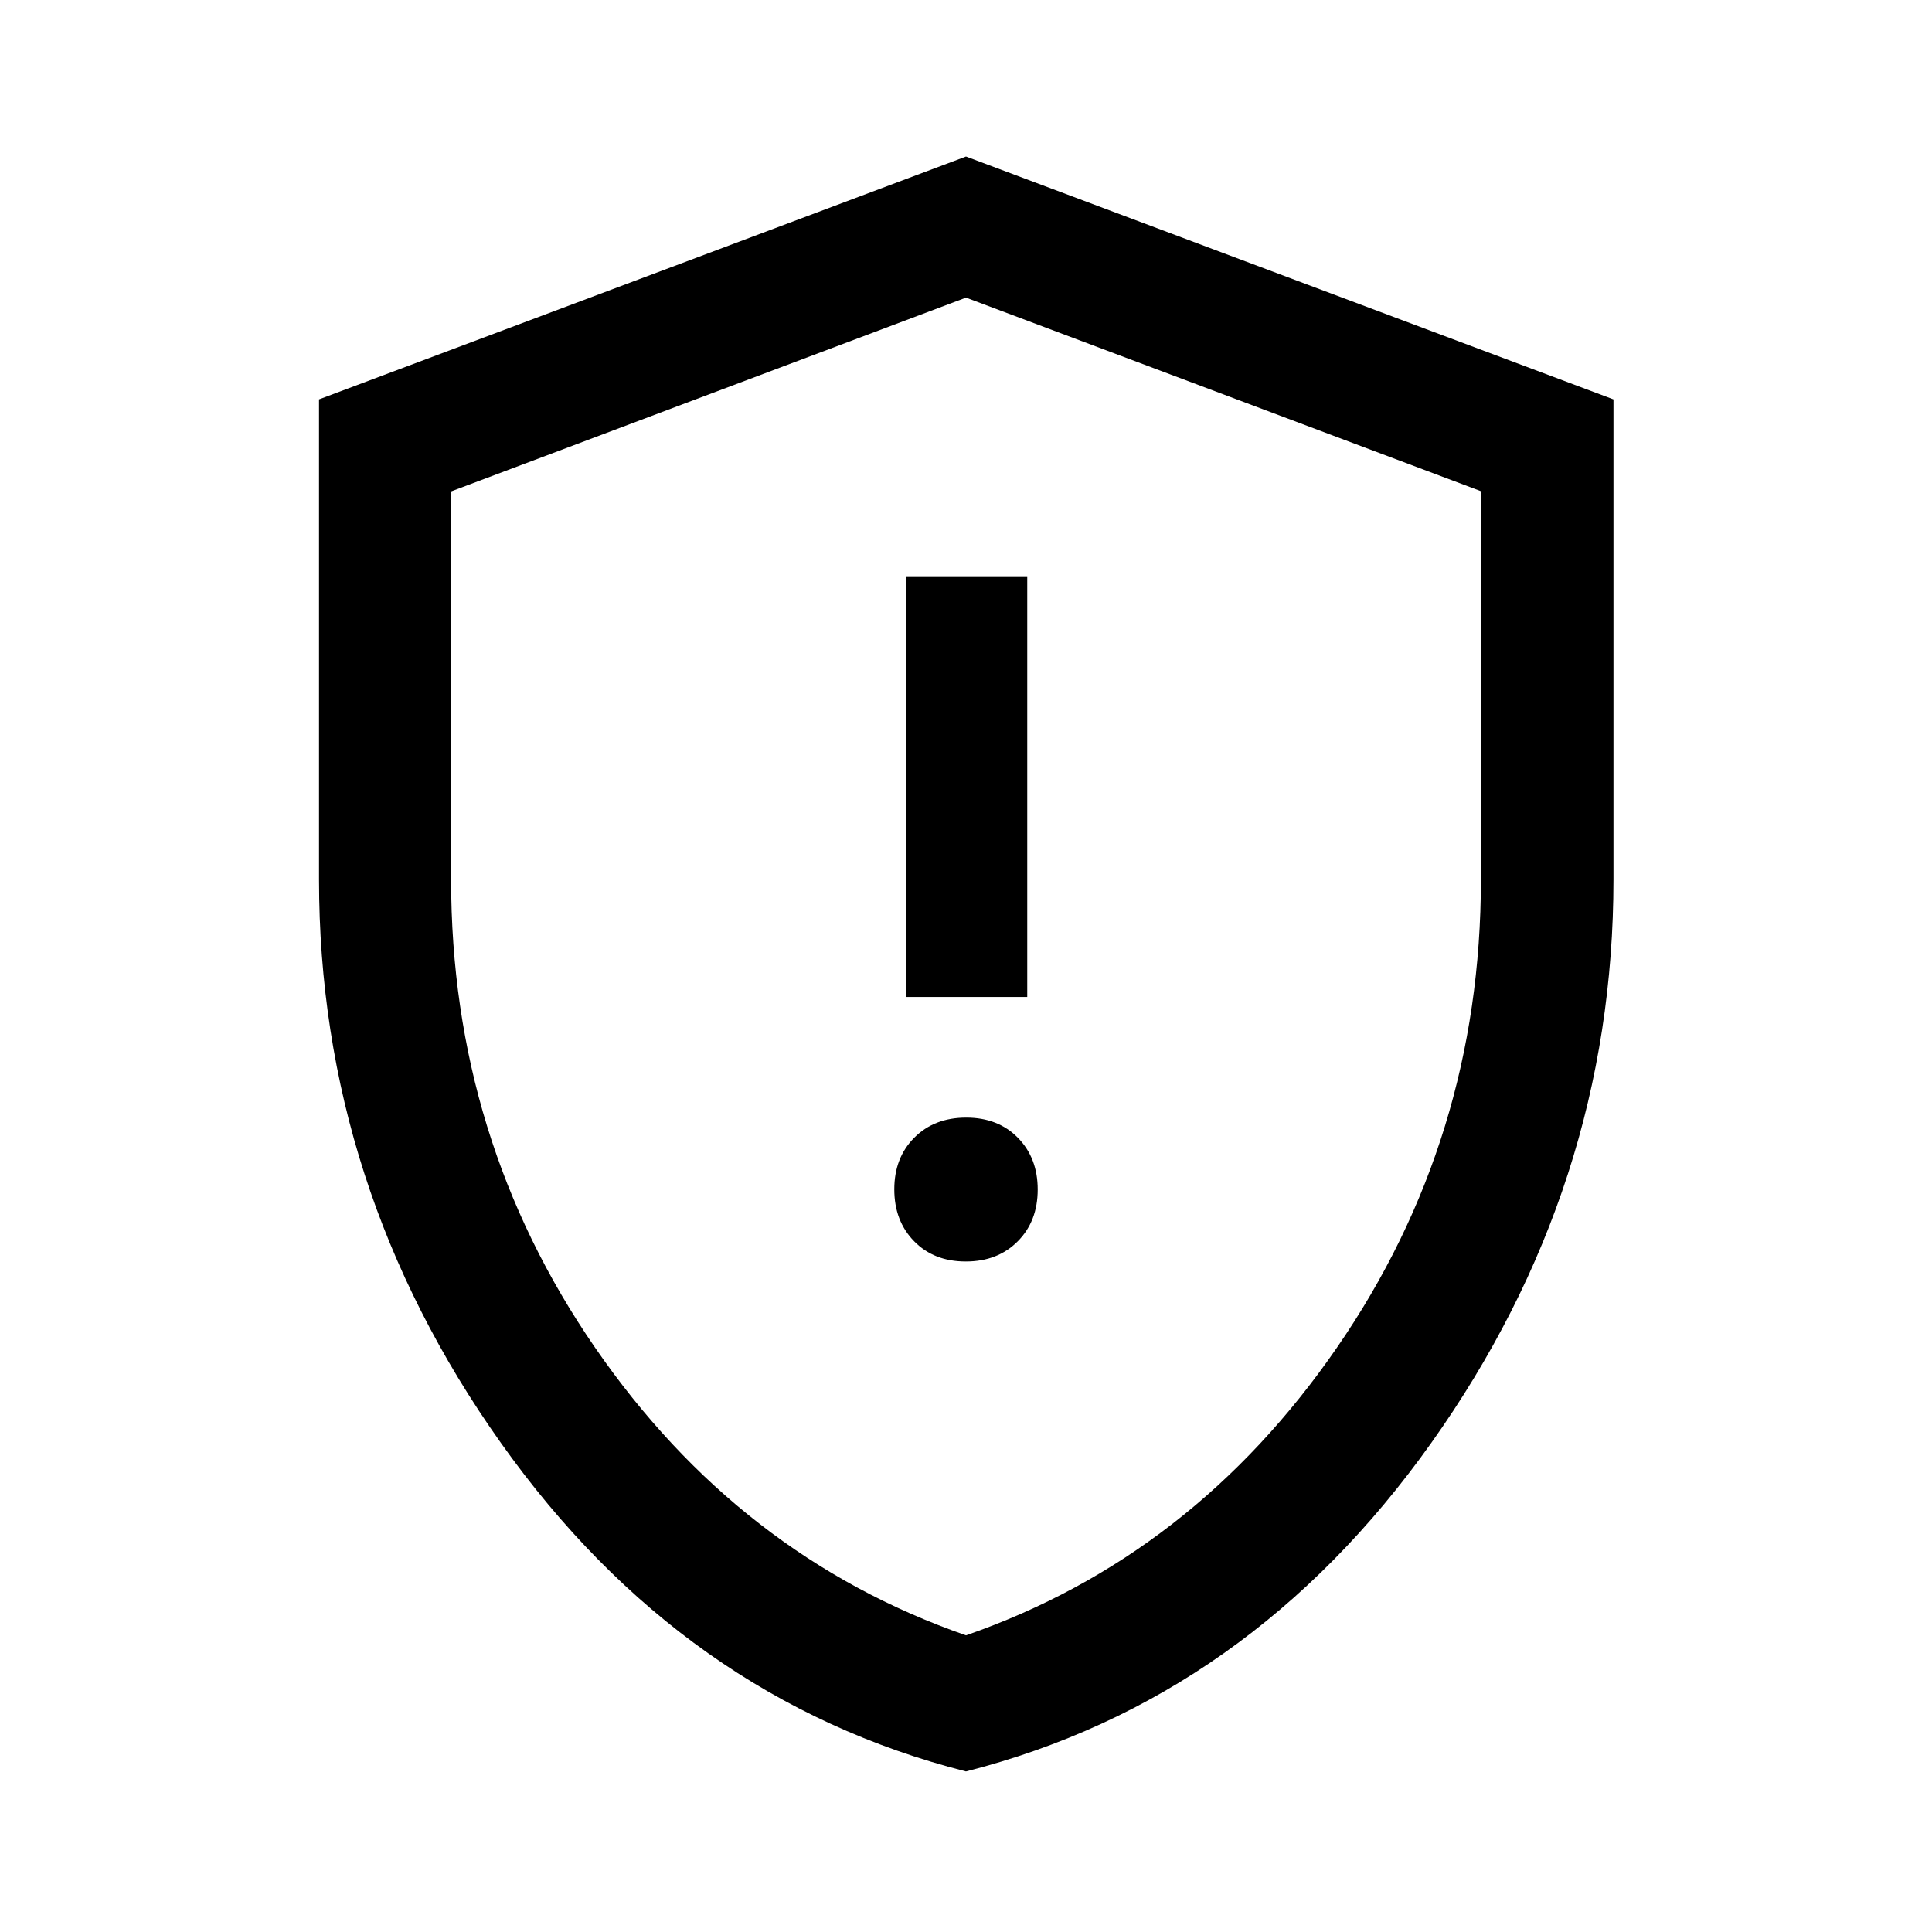 <svg xmlns="http://www.w3.org/2000/svg" height="48" viewBox="0 -960 960 960" width="48"><path d="M479.89-333.17q15.85 0 25.79-10 9.95-9.99 9.95-25.77 0-15.67-9.84-25.7t-25.68-10.03q-15.85 0-25.79 9.96-9.95 9.96-9.95 25.68 0 15.72 9.84 25.79 9.84 10.07 25.68 10.07Zm-29.82-131.44h60.36v-209.06h-60.36v209.06Zm29.91 384.83Q339.3-115.65 248.91-242.99q-90.39-127.35-90.39-279.99v-238.57L480-882.22l321.72 120.68v238.48q0 152.68-90.53 280.04-90.52 127.37-231.21 163.24Zm.02-67.63q112.8-39.2 184.33-142.98 71.52-103.77 71.52-232.54v-193.01L480-812.11l-255.85 96.29v192.78q0 128.88 71.52 232.65Q367.2-186.61 480-147.41Zm0-332.35Z"/></svg>
